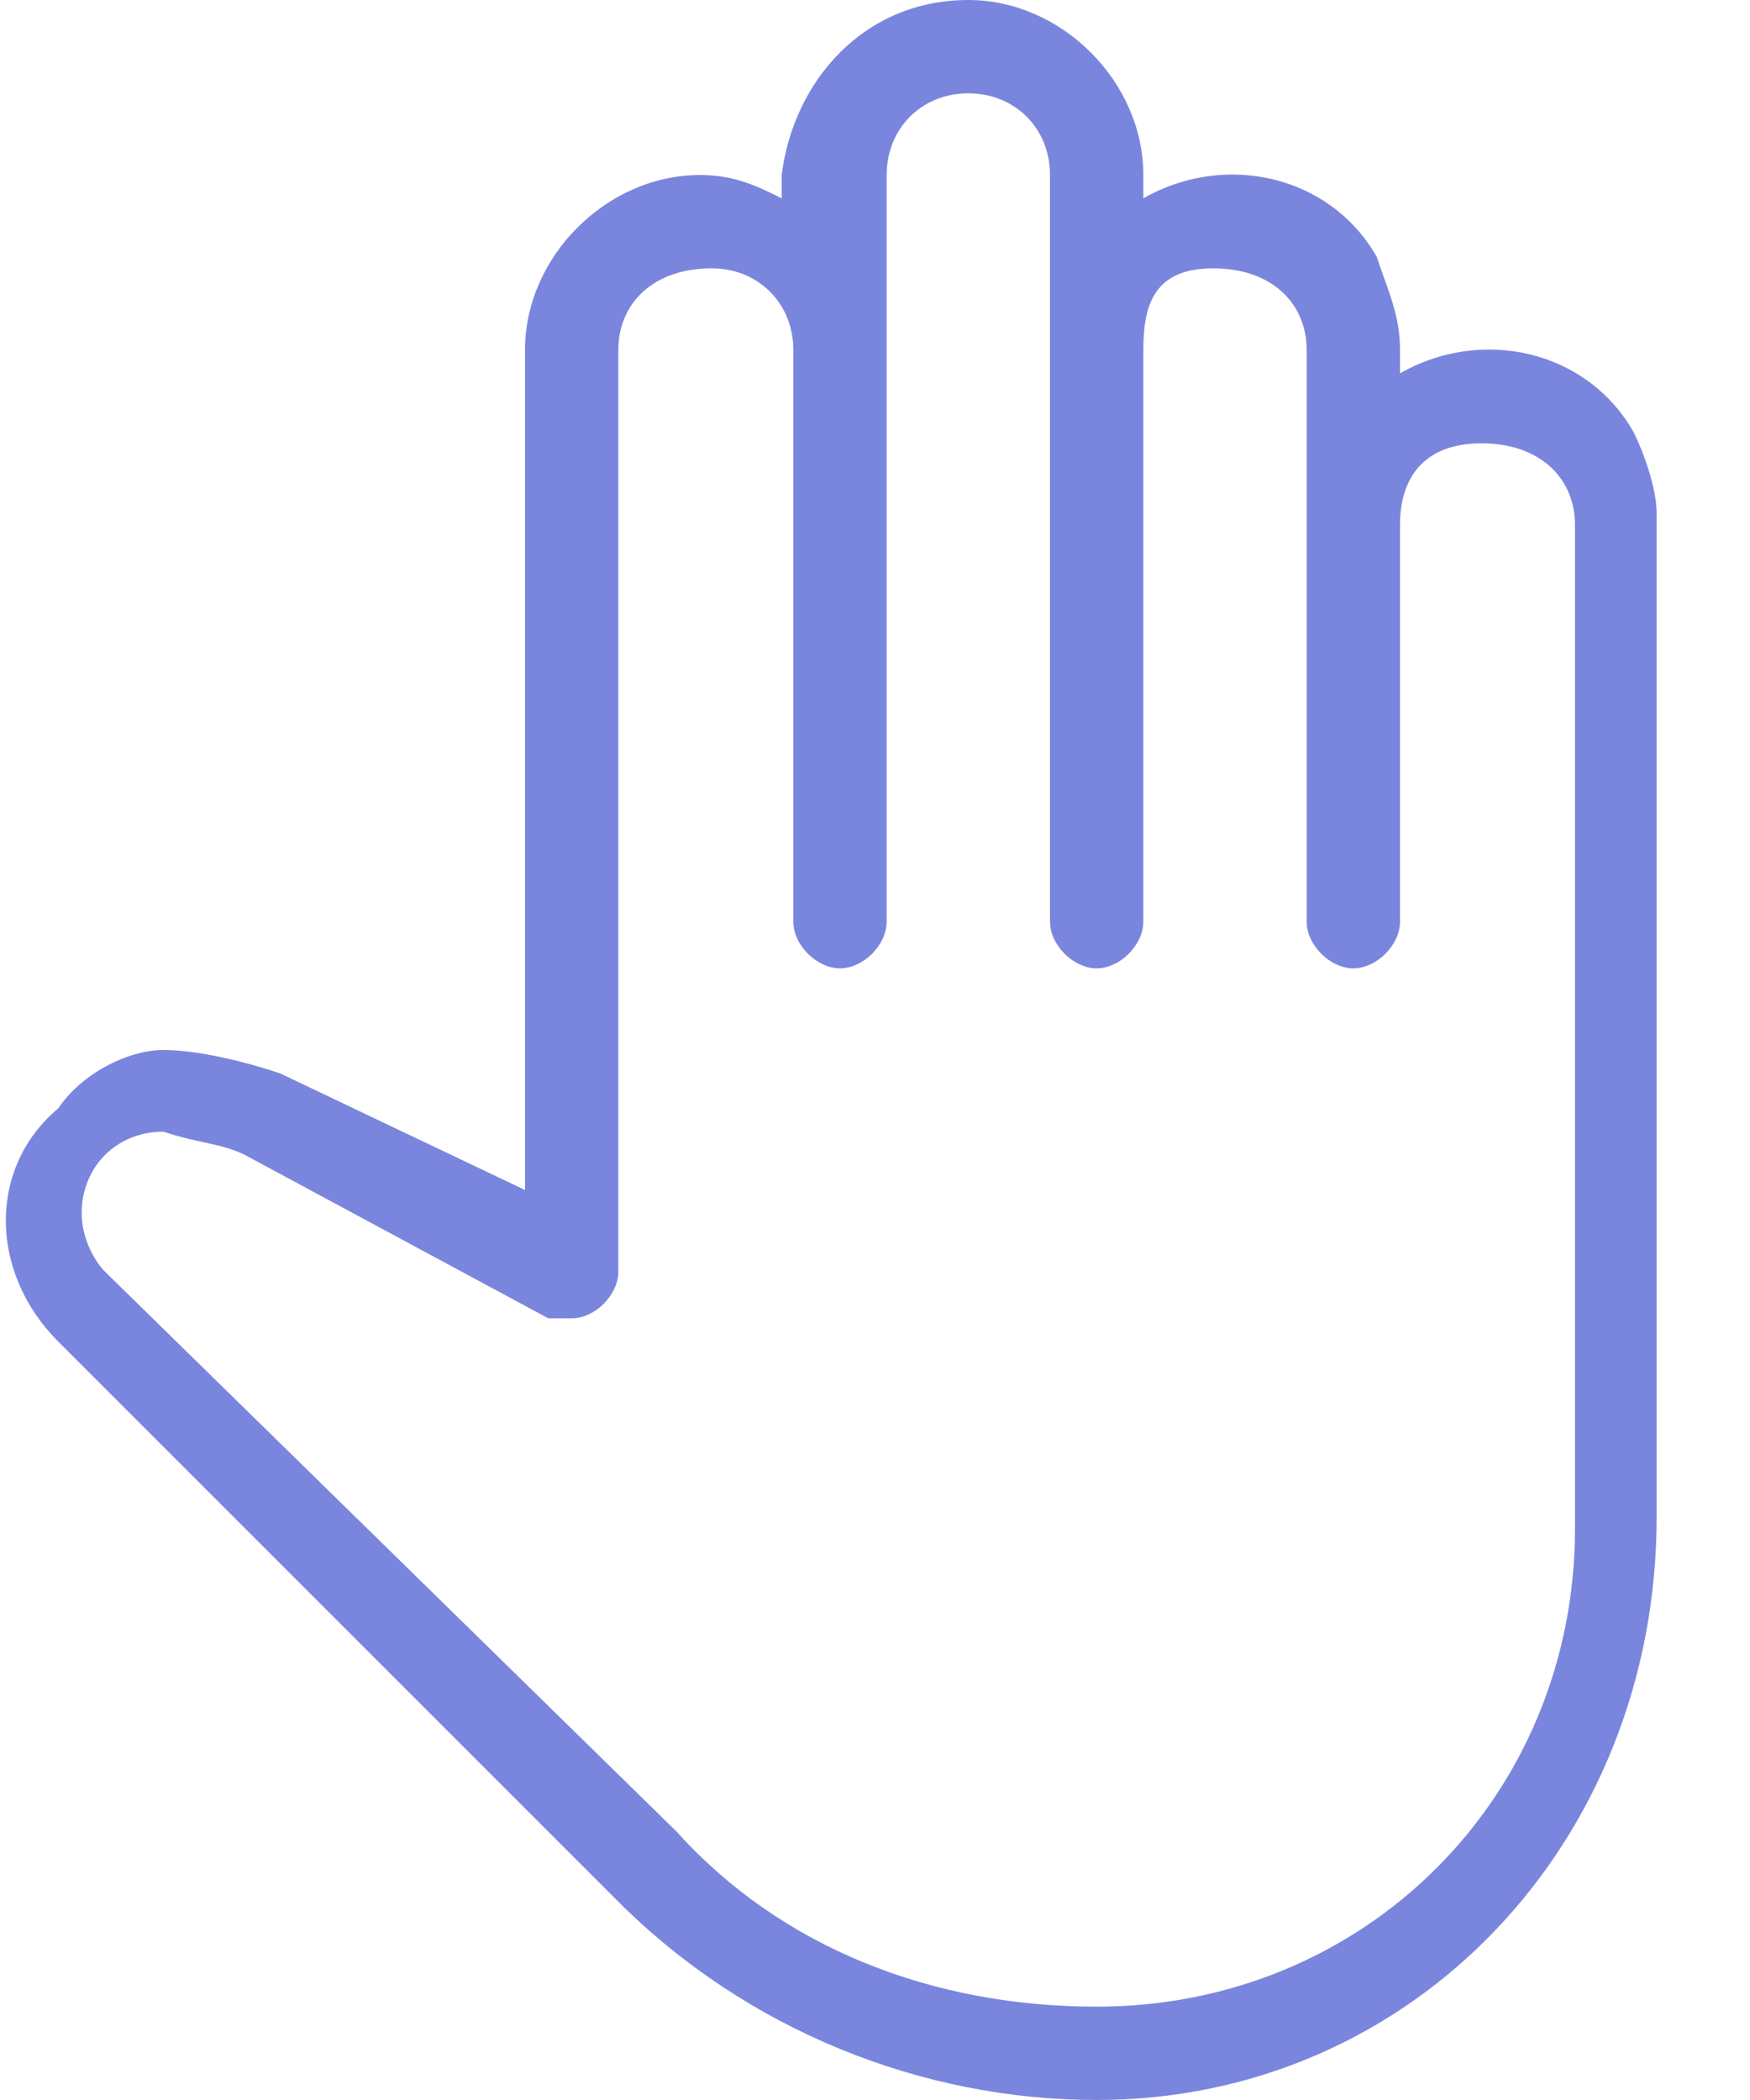 <?xml version="1.0" encoding="utf-8"?>
<!-- Generator: Adobe Illustrator 21.0.2, SVG Export Plug-In . SVG Version: 6.00 Build 0)  -->
<svg version="1.1" id="Layer_1" xmlns="http://www.w3.org/2000/svg" xmlns:xlink="http://www.w3.org/1999/xlink" x="0px" y="0px"
	 viewBox="0 0 15 18" style="enable-background:new 0 0 15 18;" xml:space="preserve">
<style type="text/css">
	.st0{fill:#7A86DD;}
</style>
<path class="st0" d="M9.4,18c-1.5,0-3-0.6-4.1-1.7l-4.8-4.8c-0.6-0.6-0.6-1.5,0-2C0.7,9.2,1.1,9,1.4,9c0.3,0,0.7,0.1,1,0.2l2.1,1V3
	c0-0.8,0.7-1.5,1.5-1.5c0.3,0,0.5,0.1,0.7,0.2V1.5C6.8,0.7,7.4,0,8.3,0c0.8,0,1.5,0.7,1.5,1.5v0.2c0.7-0.4,1.6-0.2,2,0.5
	C11.9,2.5,12,2.7,12,3v0.2c0.7-0.4,1.6-0.2,2,0.5c0.1,0.2,0.2,0.5,0.2,0.7v8.6C14.2,15.8,12.1,18,9.4,18z M1.4,9.7
	c-0.4,0-0.7,0.3-0.7,0.7c0,0.2,0.1,0.4,0.2,0.5l4.9,4.8c0.9,1,2.2,1.5,3.6,1.5c2.3,0,4.1-1.8,4.1-4.1V4.5c0-0.4-0.3-0.7-0.8-0.7
	S12,4.1,12,4.5v3.4c0,0.2-0.2,0.4-0.4,0.4s-0.4-0.2-0.4-0.4V3c0-0.4-0.3-0.7-0.8-0.7S9.8,2.6,9.8,3v4.9c0,0.2-0.2,0.4-0.4,0.4
	C9.2,8.3,9,8.1,9,7.9V1.5c0-0.4-0.3-0.7-0.7-0.7c-0.4,0-0.7,0.3-0.7,0.7v6.4c0,0.2-0.2,0.4-0.4,0.4c-0.2,0-0.4-0.2-0.4-0.4V3
	c0-0.4-0.3-0.7-0.7-0.7C5.6,2.3,5.3,2.6,5.3,3v7.9c0,0.2-0.2,0.4-0.4,0.4c-0.1,0-0.1,0-0.2,0L2.1,9.9C1.9,9.8,1.7,9.8,1.4,9.7z"/>
</svg>
